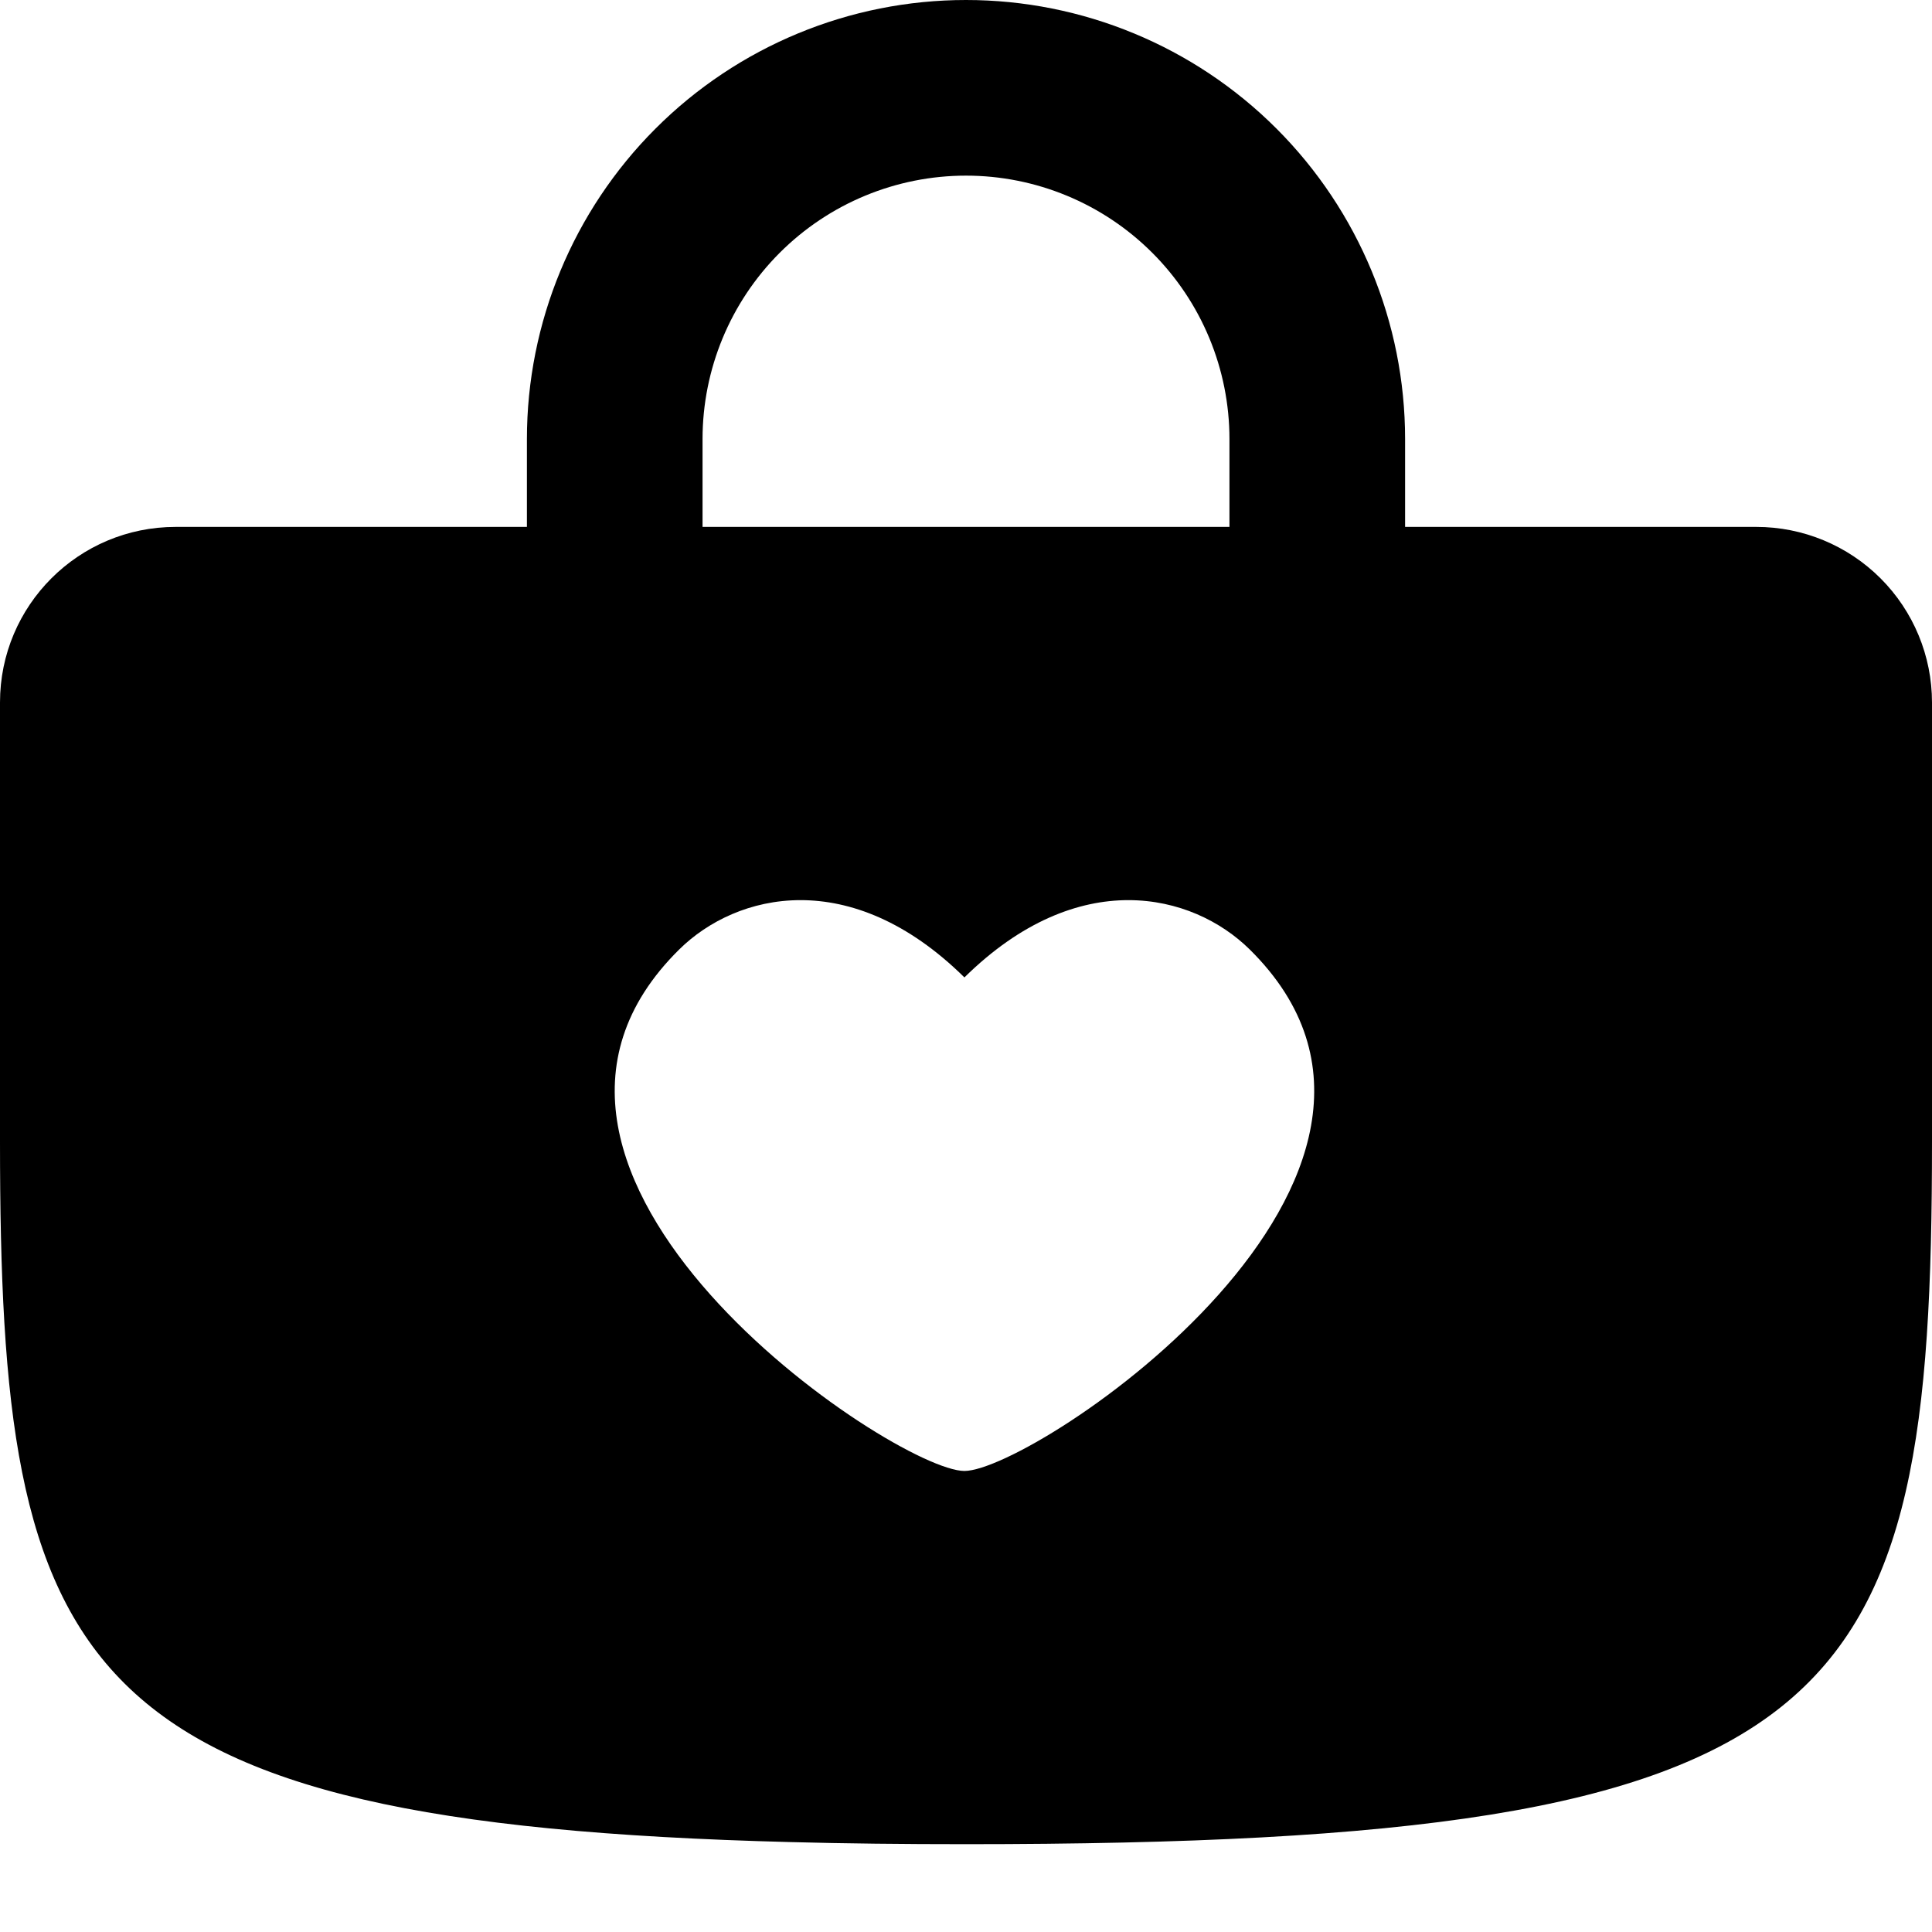 <svg 
  version="1.1"
  xmlns="http://www.w3.org/2000/svg" 
  xmlns:xlink="http://www.w3.org/1999/xlink"  
  x="0" 
  y="0"  
  viewBox="0 0 1200 1200" 
  xml:space="preserve" 
  enable-background="new 0 0 1200 1200"
>
  <path 
    fill-rule="evenodd" 
    clip-rule="evenodd" 
    d="M1200 709.091C1200 1063.64 1149.98 1145.45 600 1145.45C561.218 1145.45 524.891 1145.07 490.909 1144.15C43.2 1132.58 0 1038.6 0 709.091V436.309C0 376.036 48.818 327.273 109.091 327.273H1090.91C1119.83 327.273 1147.57 338.759 1168.03 359.206C1188.49 379.652 1199.99 407.386 1200 436.309V709.091ZM599.018 607.091C669.873 537.273 740.673 554.727 776.127 589.636C917.782 729.273 642.491 913.636 599.018 913.636C555.6 913.636 280.309 729.273 421.964 589.636C457.418 554.727 528.218 537.273 599.018 607.091Z" 
  />
  <path 
    fill-rule="evenodd" 
      clip-rule="evenodd" 
      d="M600.001 0C527.669 0 458.3 28.734 407.153 79.88C356.007 131.026 327.273 200.396 327.273 272.727V381.818C327.273 396.285 333.02 410.158 343.249 420.388C353.479 430.617 367.353 436.364 381.819 436.364C396.285 436.364 410.159 430.617 420.388 420.388C430.618 410.158 436.364 396.285 436.364 381.818V272.727C436.364 229.328 453.605 187.707 484.292 157.019C514.98 126.331 556.602 109.091 600.001 109.091C643.4 109.091 685.021 126.331 715.709 157.019C746.397 187.707 763.637 229.328 763.637 272.727V381.818C763.637 396.285 769.384 410.158 779.613 420.388C789.842 430.617 803.716 436.364 818.183 436.364C832.649 436.364 846.523 430.617 856.752 420.388C866.981 410.158 872.728 396.285 872.728 381.818V272.727C872.728 200.396 843.994 131.026 792.848 79.88C741.702 28.734 672.332 0 600.001 0Z" 
    />
</svg>
